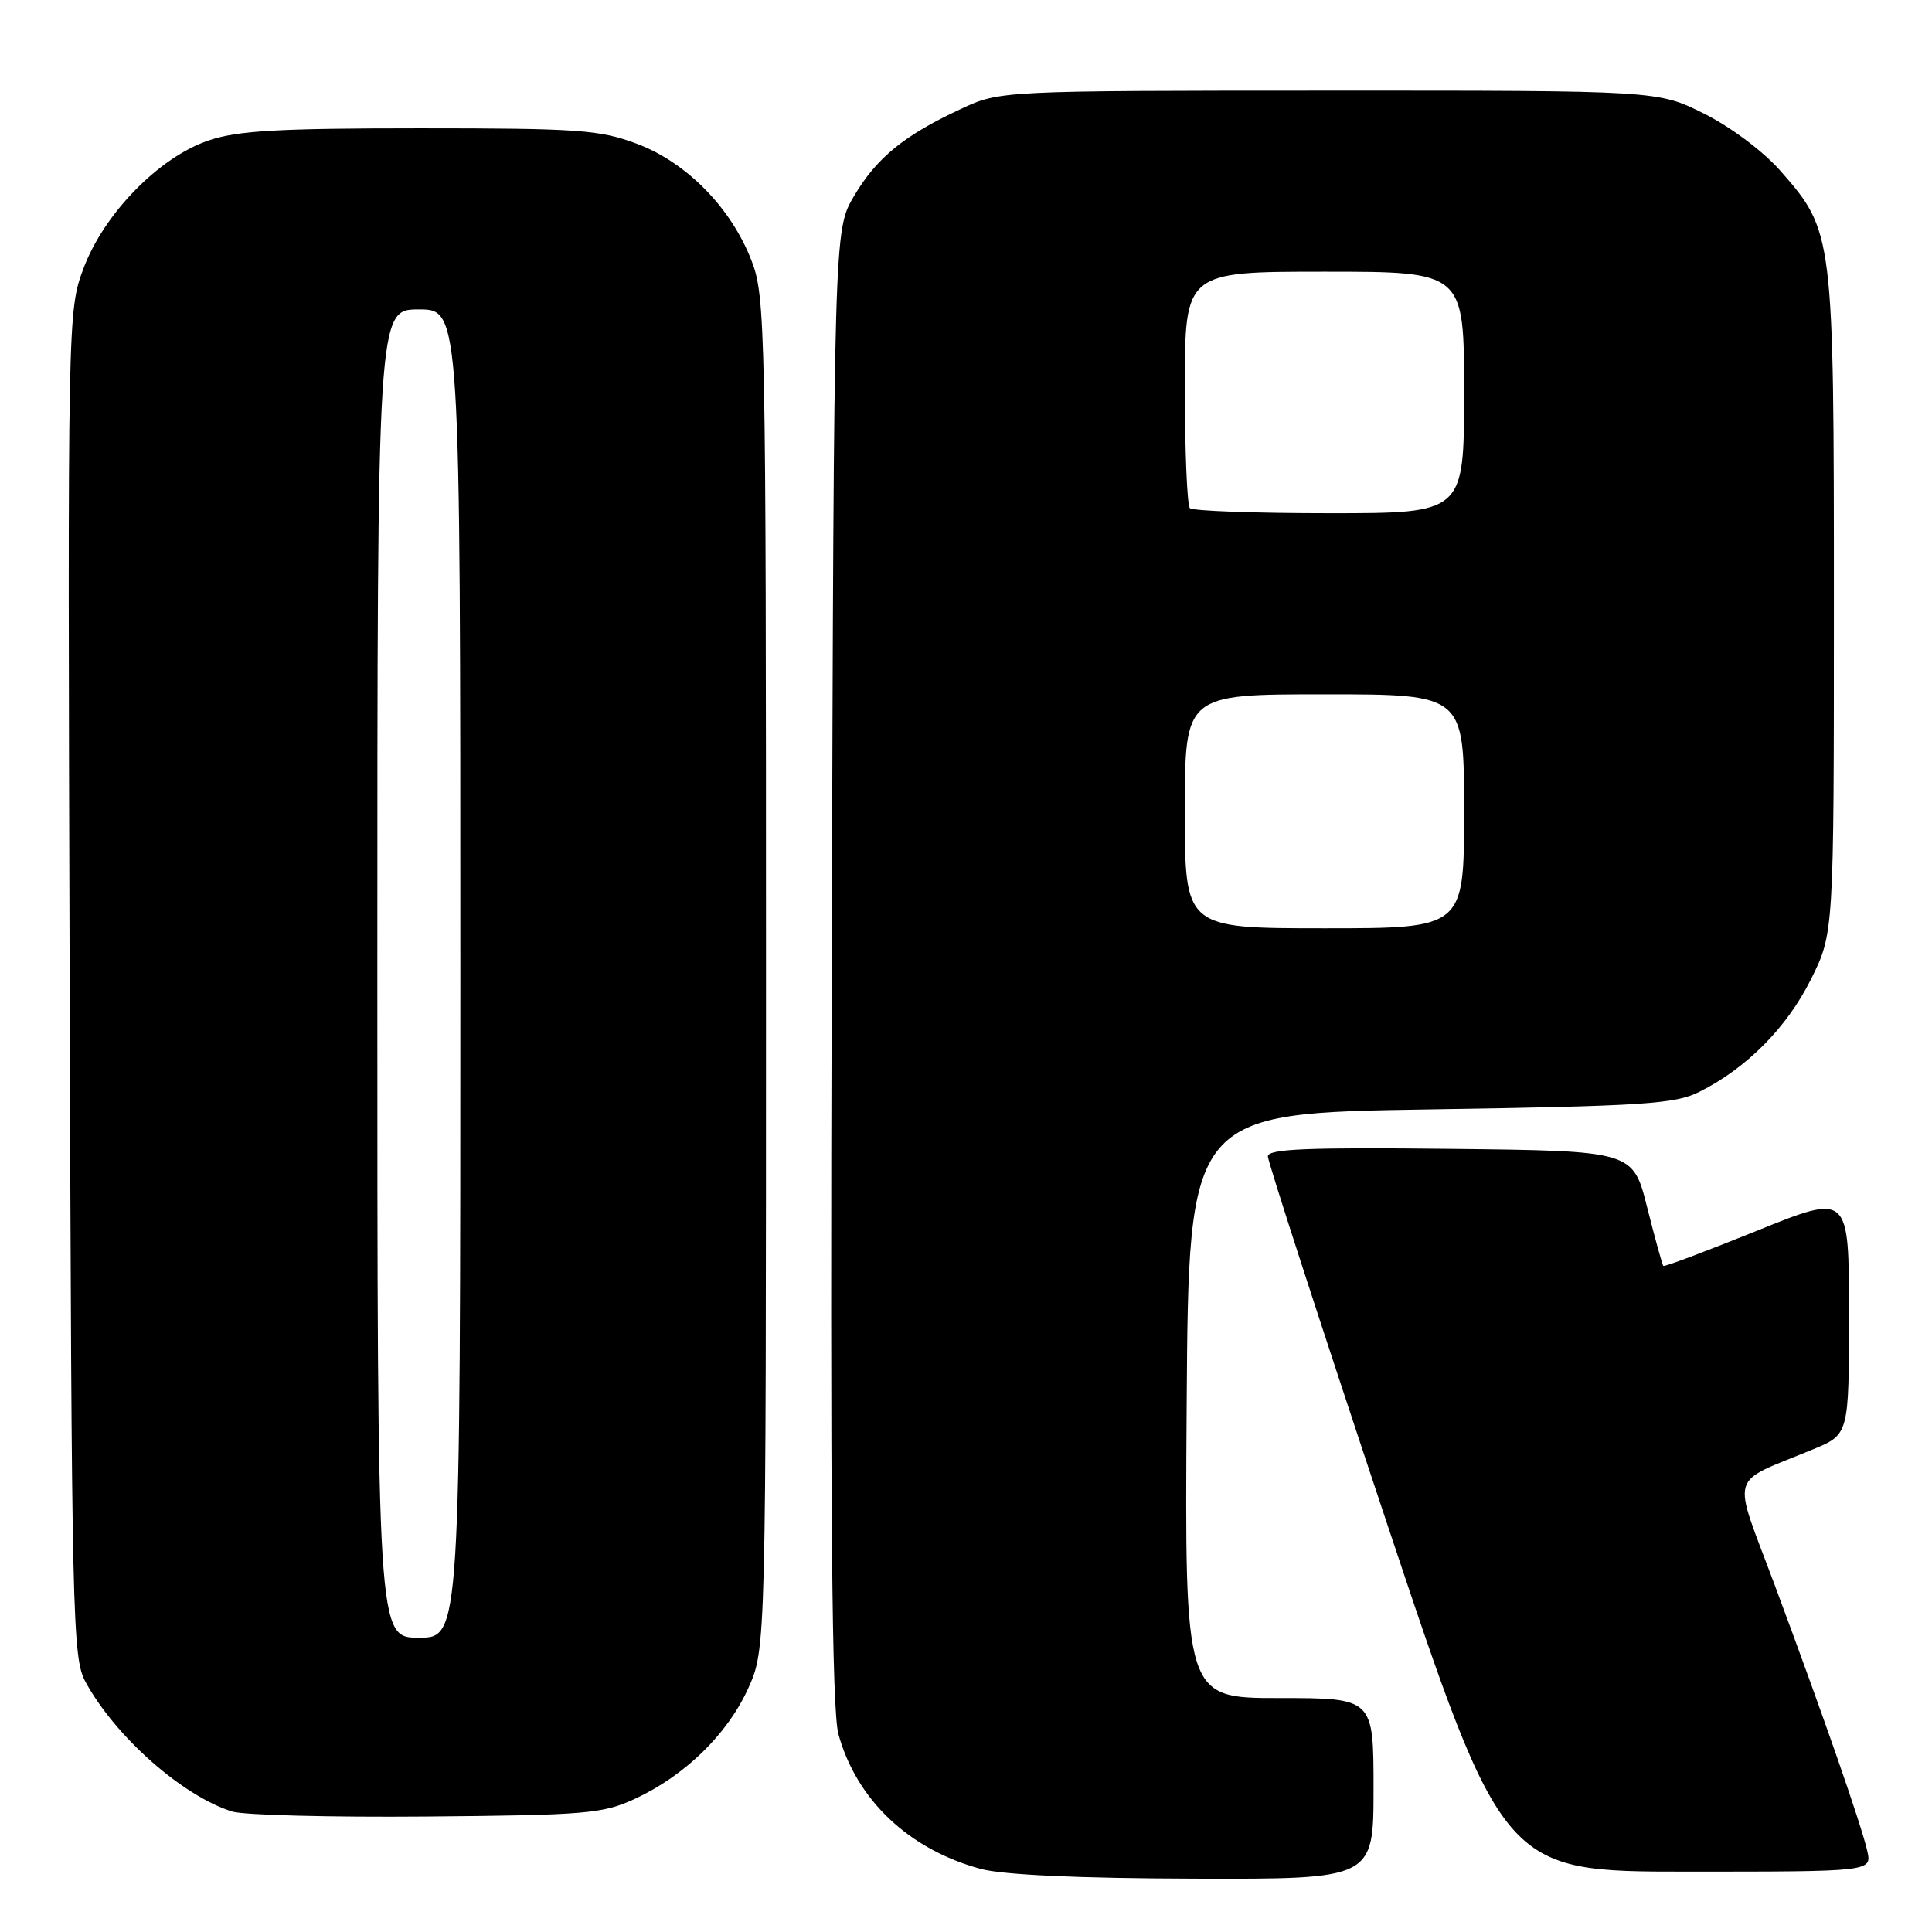 <?xml version="1.0" encoding="UTF-8" standalone="no"?>
<!DOCTYPE svg PUBLIC "-//W3C//DTD SVG 1.1//EN" "http://www.w3.org/Graphics/SVG/1.1/DTD/svg11.dtd" >
<svg xmlns="http://www.w3.org/2000/svg" xmlns:xlink="http://www.w3.org/1999/xlink" version="1.1" viewBox="0 0 256 256">
 <g >
 <path fill="currentColor"
d=" M 182.00 237.00 C 182.00 225.00 182.00 225.00 169.49 225.00 C 156.98 225.00 156.98 225.00 157.24 186.25 C 157.50 147.50 157.50 147.50 189.50 147.00 C 217.76 146.56 221.93 146.29 225.14 144.69 C 231.40 141.57 236.74 136.20 239.93 129.82 C 243.00 123.68 243.00 123.68 243.00 80.02 C 243.00 30.96 242.96 30.65 235.90 22.62 C 233.64 20.05 229.31 16.81 225.81 15.06 C 219.68 12.00 219.68 12.00 176.09 12.01 C 132.50 12.02 132.50 12.02 127.31 14.44 C 119.79 17.94 116.15 20.91 113.15 26.00 C 110.50 30.50 110.50 30.50 110.21 128.00 C 110.00 200.71 110.22 226.59 111.10 229.80 C 113.50 238.50 120.44 245.07 129.95 247.64 C 132.90 248.43 142.83 248.89 158.25 248.93 C 182.00 249.00 182.00 249.00 182.00 237.00 Z  M 247.42 245.25 C 246.63 241.77 241.62 227.38 235.15 210.00 C 229.46 194.74 228.89 196.75 240.25 192.04 C 245.00 190.07 245.00 190.07 245.00 174.11 C 245.00 158.15 245.00 158.15 232.83 163.07 C 226.13 165.78 220.54 167.88 220.40 167.74 C 220.26 167.59 219.30 164.11 218.26 159.99 C 216.38 152.50 216.38 152.50 192.19 152.23 C 173.18 152.02 168.00 152.24 168.00 153.23 C 168.00 153.93 175.01 175.54 183.58 201.25 C 199.17 248.00 199.17 248.00 223.60 248.00 C 248.04 248.00 248.04 248.00 247.42 245.25 Z  M 84.12 238.36 C 90.74 235.30 96.39 229.79 99.13 223.74 C 101.50 218.50 101.50 218.50 101.50 129.00 C 101.50 43.37 101.42 39.29 99.59 34.56 C 96.89 27.54 90.97 21.51 84.37 19.04 C 79.46 17.20 76.62 17.00 55.64 17.00 C 36.81 17.00 31.45 17.31 27.61 18.62 C 21.06 20.85 13.78 28.30 11.07 35.55 C 8.97 41.15 8.96 41.79 9.23 130.34 C 9.49 214.64 9.60 219.68 11.33 222.86 C 15.29 230.12 24.17 237.97 30.76 240.04 C 32.27 240.51 43.85 240.81 56.50 240.70 C 77.65 240.52 79.87 240.33 84.12 238.36 Z  M 157.00 107.50 C 157.00 92.00 157.00 92.00 175.50 92.00 C 194.00 92.00 194.00 92.00 194.00 107.50 C 194.00 123.00 194.00 123.00 175.50 123.00 C 157.00 123.00 157.00 123.00 157.00 107.50 Z  M 157.67 67.33 C 157.30 66.97 157.00 59.77 157.00 51.33 C 157.00 36.00 157.00 36.00 175.50 36.00 C 194.00 36.00 194.00 36.00 194.00 52.00 C 194.00 68.00 194.00 68.00 176.17 68.00 C 166.36 68.00 158.03 67.70 157.67 67.33 Z  M 50.00 129.00 C 50.00 41.00 50.00 41.00 55.50 41.00 C 61.00 41.00 61.00 41.00 61.00 129.00 C 61.00 217.00 61.00 217.00 55.50 217.00 C 50.00 217.00 50.00 217.00 50.00 129.00 Z "/>
</g>
</svg>
